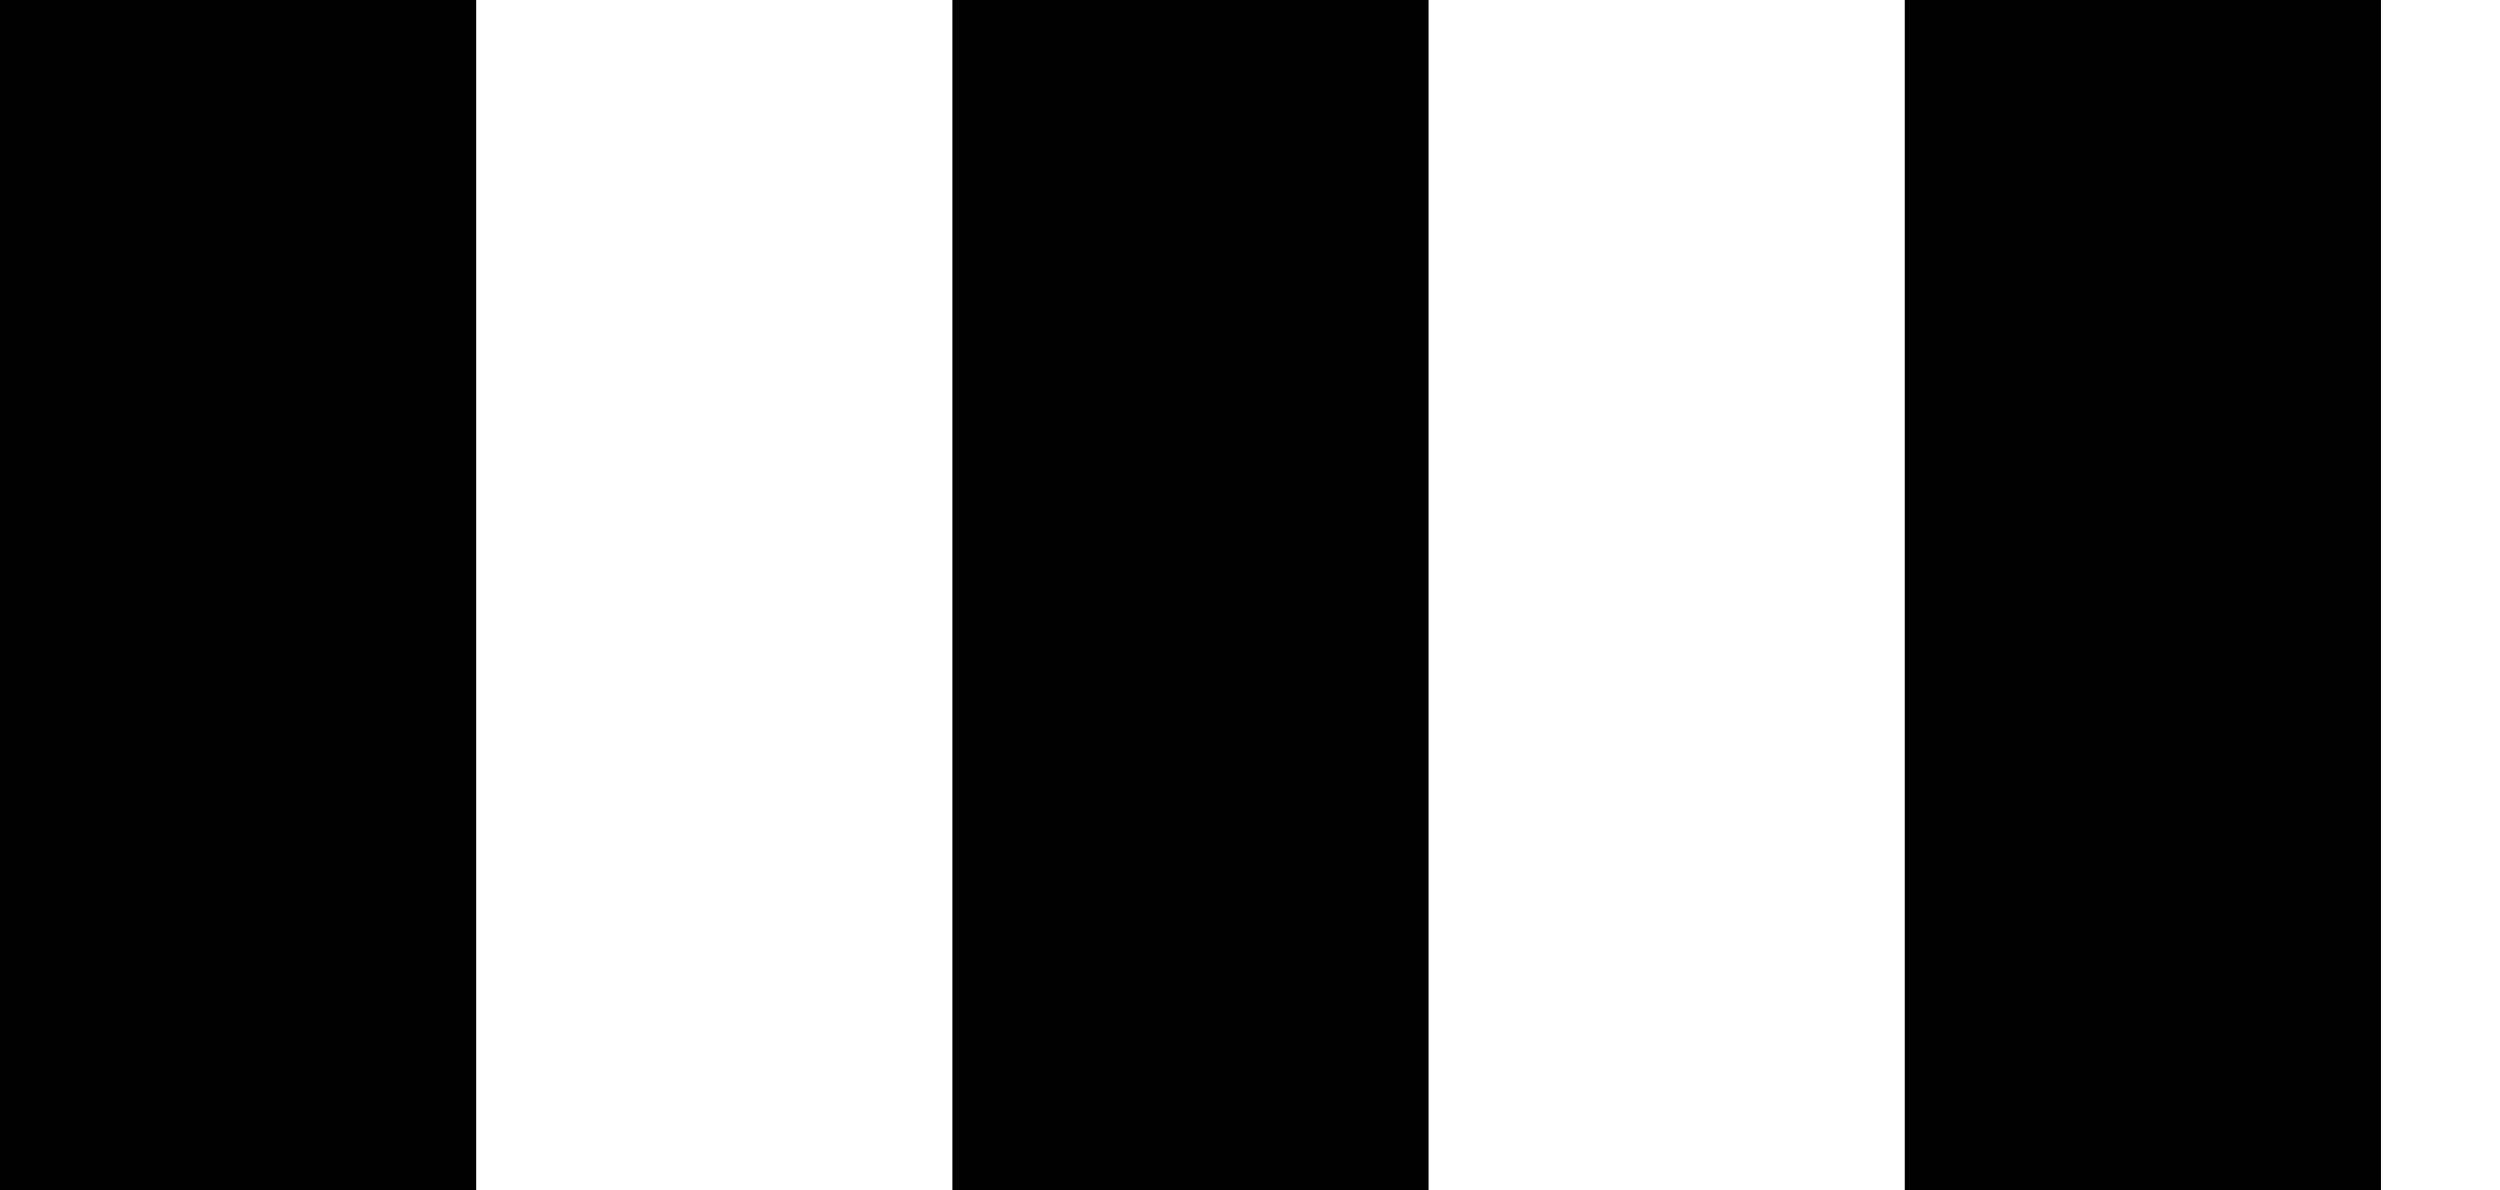 <svg viewBox="0 0 42 20" xmlns="http://www.w3.org/2000/svg" preserveAspectRatio="none"><path class="strip-1" d="M0 0h8v20H0z"/><path class="strip-2" d="M16 0h8v20h-8z"/><path class="strip-3" d="M32 0h8v20h-8z"/></svg>